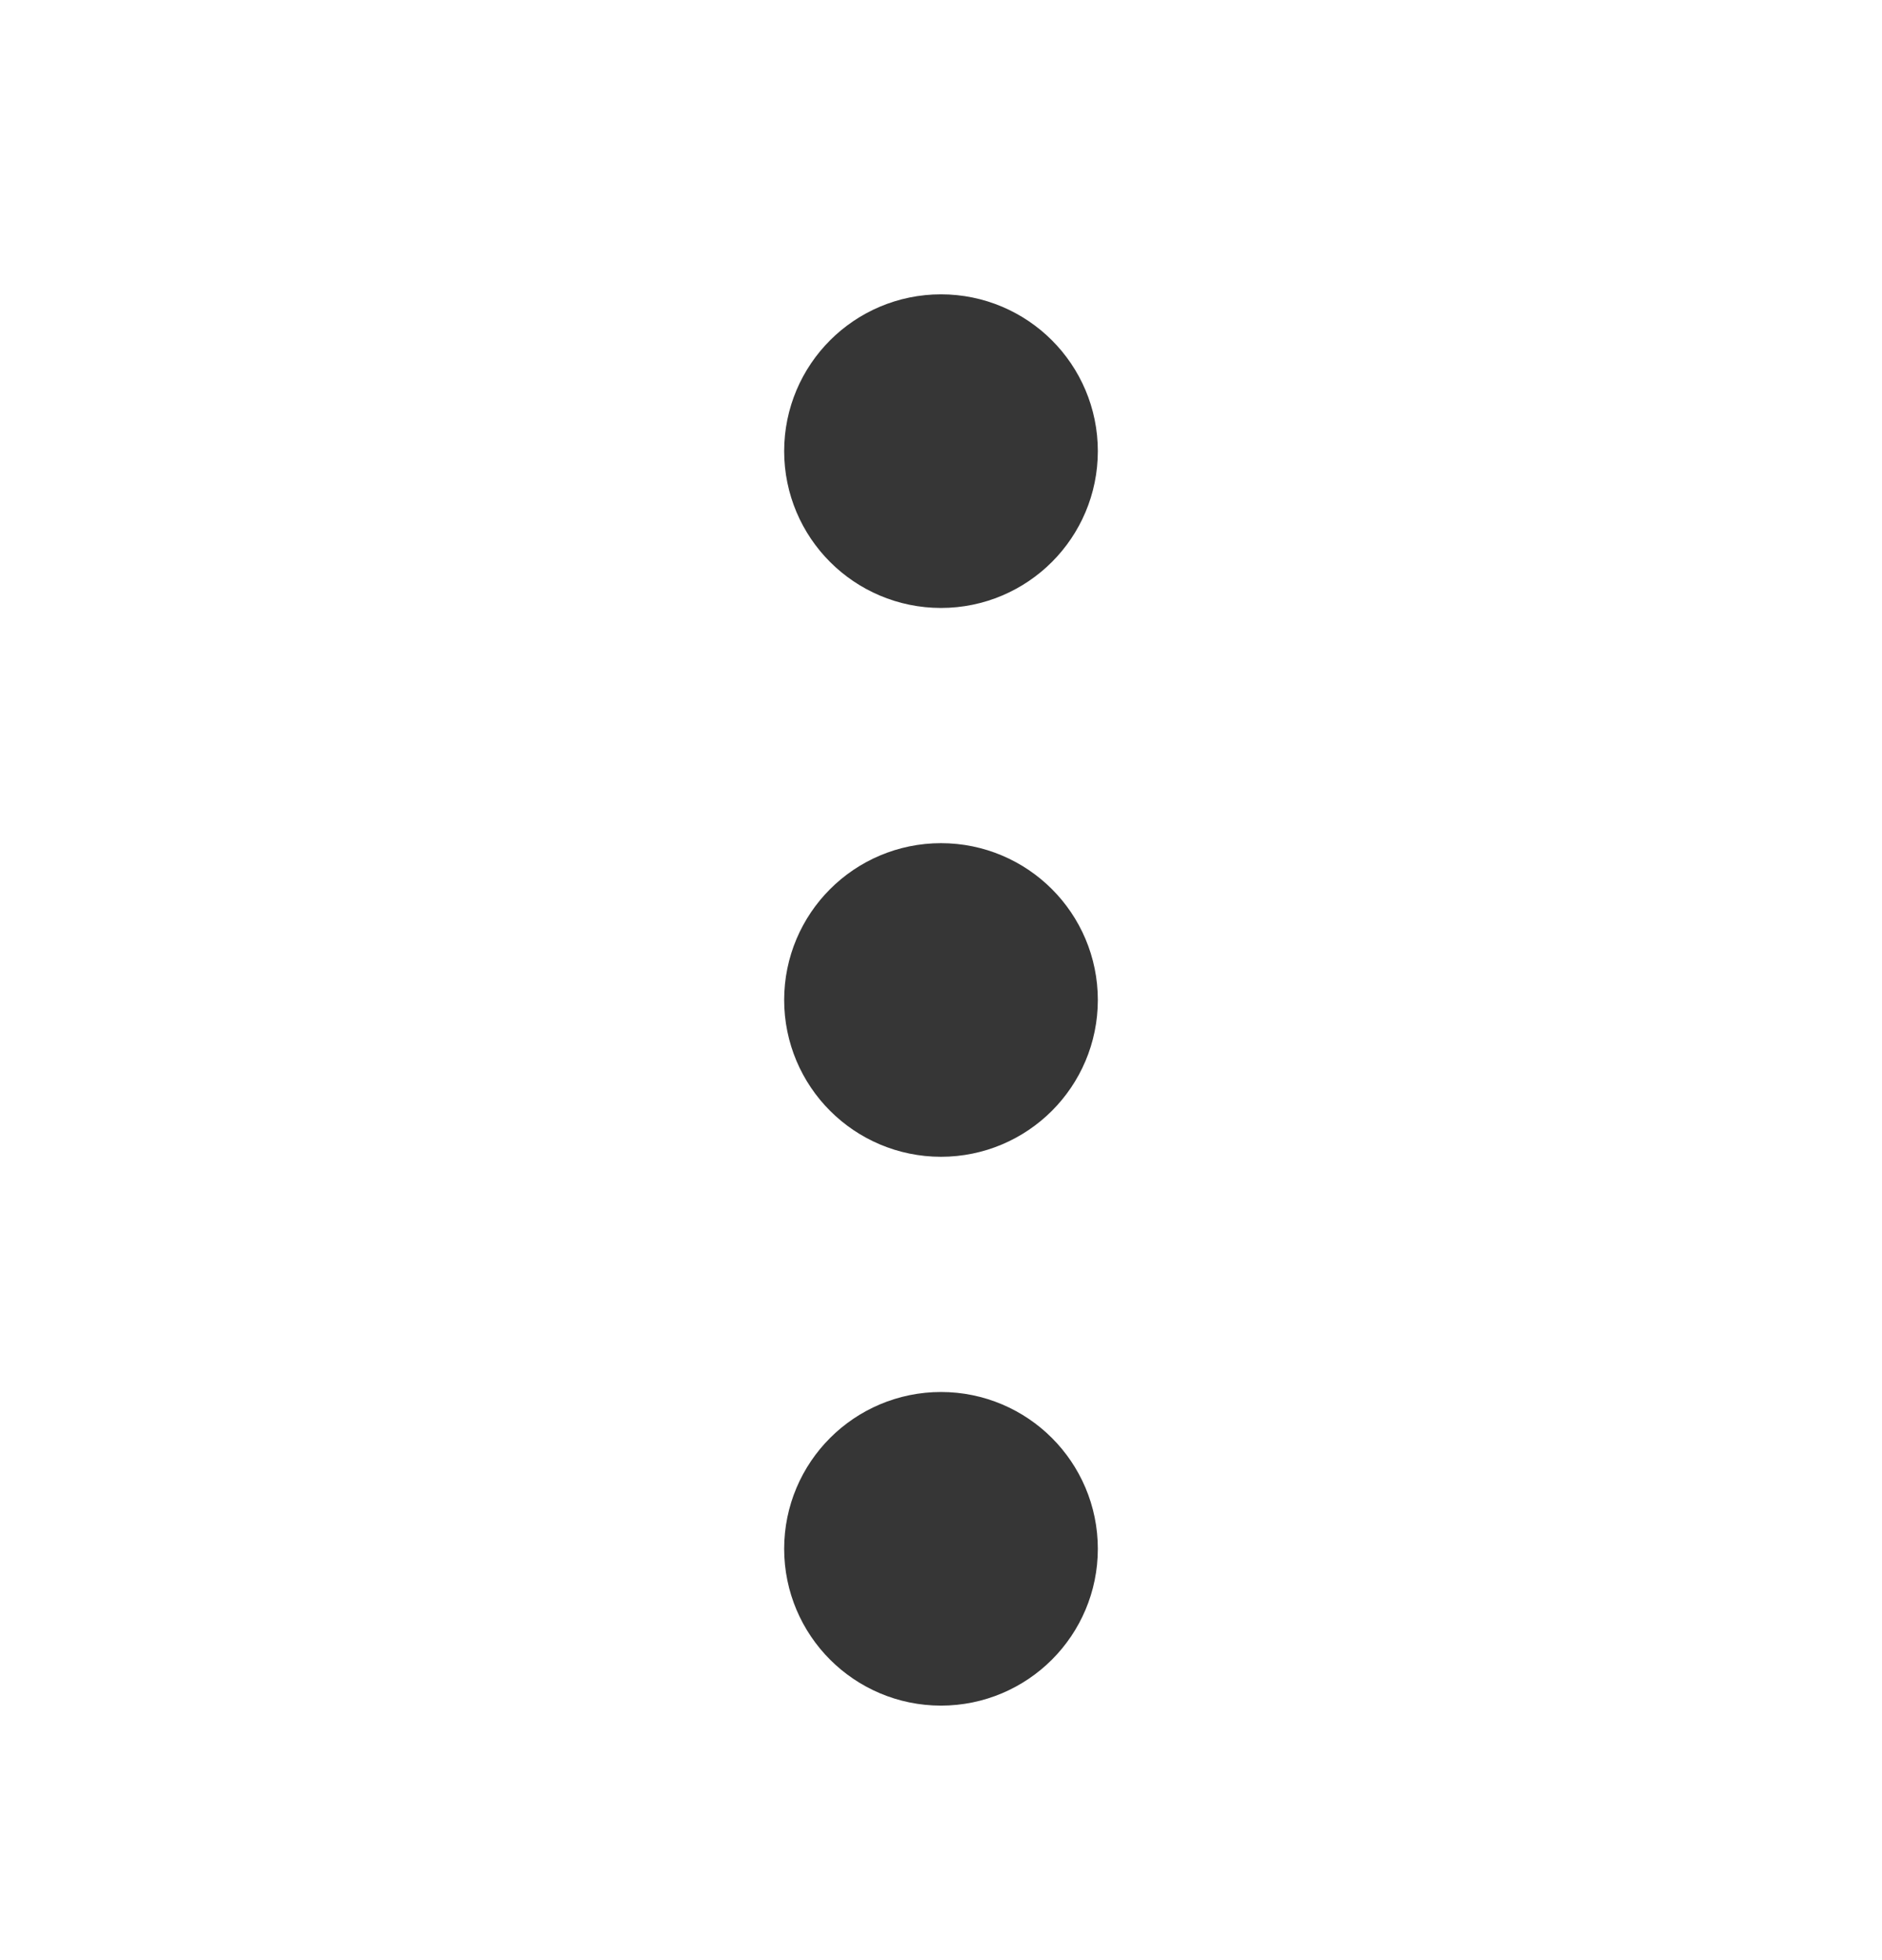 <svg width="24" height="25" viewBox="0 0 24 25" fill="none" xmlns="http://www.w3.org/2000/svg">
<path d="M12 13.754C12.552 13.754 13 13.306 13 12.754C13 12.202 12.552 11.754 12 11.754C11.448 11.754 11 12.202 11 12.754C11 13.306 11.448 13.754 12 13.754Z" stroke="#363636" stroke-width="2" stroke-linecap="round" stroke-linejoin="round"/>
<path d="M12 6.754C12.552 6.754 13 6.306 13 5.754C13 5.202 12.552 4.754 12 4.754C11.448 4.754 11 5.202 11 5.754C11 6.306 11.448 6.754 12 6.754Z" stroke="#363636" stroke-width="2" stroke-linecap="round" stroke-linejoin="round"/>
<path d="M12 20.754C12.552 20.754 13 20.306 13 19.754C13 19.202 12.552 18.754 12 18.754C11.448 18.754 11 19.202 11 19.754C11 20.306 11.448 20.754 12 20.754Z" stroke="#363636" stroke-width="2" stroke-linecap="round" stroke-linejoin="round"/>
</svg>

